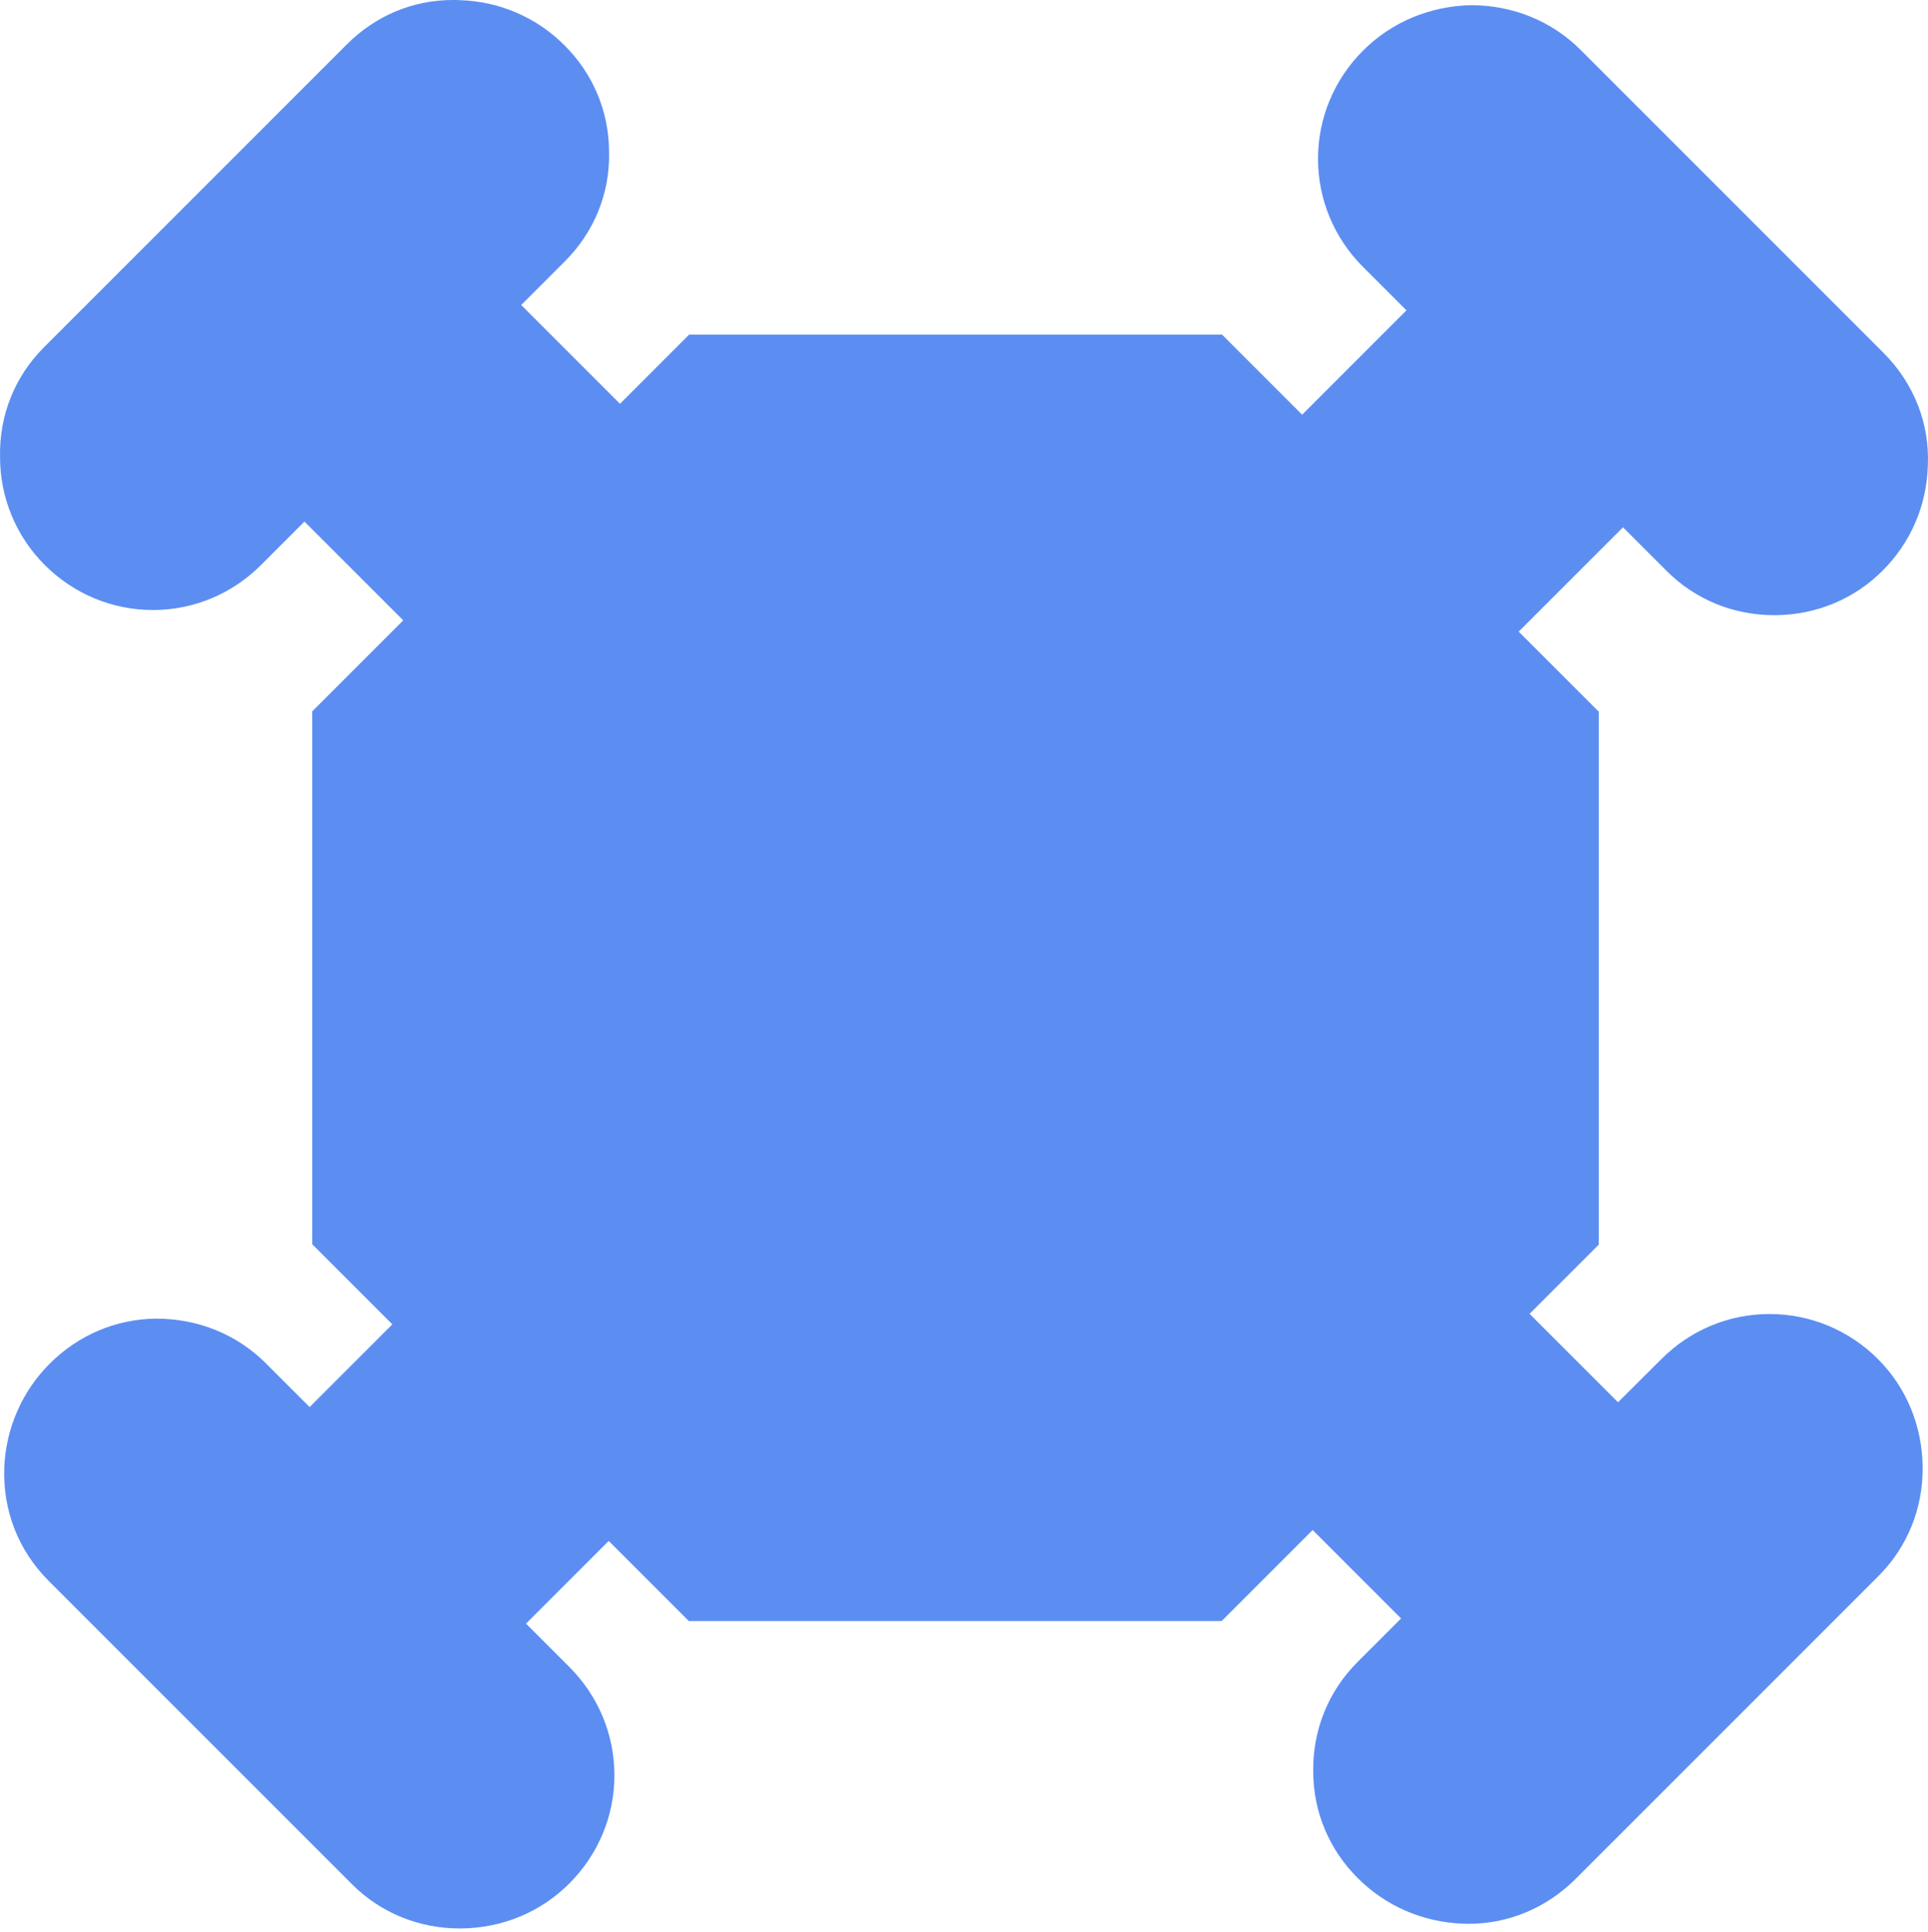 <svg width="550" height="551" viewBox="0 0 550 551" fill="none" xmlns="http://www.w3.org/2000/svg">
<path d="M504.808 374.819C493.169 374.819 482.215 379.401 473.946 387.669L461.57 399.993L436.343 374.767L456.093 355.017V203.025L433.236 180.168L462.992 150.412L475.473 162.894C483.637 171.057 494.538 175.481 506.125 175.481C506.283 175.481 506.441 175.481 506.599 175.481C518.08 175.376 528.981 170.899 537.092 162.736C544.992 154.836 549.574 144.356 549.942 133.085C550.574 120.867 545.992 109.386 537.355 100.696L450.879 14.22C442.61 5.951 431.498 1.475 419.596 1.475C407.957 1.738 397.002 6.267 388.839 14.43C380.57 22.699 375.989 33.706 375.989 45.292C375.989 56.879 380.57 67.886 388.839 76.154L401.215 88.53L371.459 118.286L348.603 95.43H196.61L176.861 115.179L148.685 87.003L161.167 74.521C169.435 66.253 174.017 55.246 173.754 43.396C173.754 31.81 169.172 21.014 161.009 12.903C153.109 5.003 142.576 0.421 131.358 0.053C130.621 5.14322e-05 129.883 0 129.146 0C117.718 0 107.079 4.529 98.969 12.64L12.493 99.116C4.224 107.385 -0.252 118.497 0.011 130.399C0.011 141.986 4.593 152.993 12.756 161.156C21.024 169.424 32.031 174.006 43.618 174.006C55.257 174.006 66.211 169.424 74.48 161.156L86.856 148.78L115.032 176.956L89.068 202.92V354.912L111.925 377.768L88.331 401.362L75.849 388.881C67.58 380.612 56.468 376.136 44.566 376.136C33.085 376.241 22.341 380.823 14.178 388.986C6.278 396.886 1.696 407.419 1.222 418.531C0.748 430.908 5.277 442.389 13.967 451.026L100.444 537.502C108.607 545.666 119.561 550.089 131.095 550.089C131.253 550.089 131.411 550.089 131.569 550.089C143.313 549.984 154.32 545.402 162.431 537.239C170.699 528.971 175.281 517.964 175.281 506.377C175.281 494.791 170.699 483.784 162.431 475.515L150.054 463.139L173.648 439.545L196.505 462.402H348.497L374.461 436.438L399.688 461.664L387.206 474.146C378.938 482.414 374.462 493.527 374.62 505.271C374.62 516.858 379.201 527.654 387.364 535.765C395.264 543.664 405.797 548.246 417.12 548.72C417.7 548.72 418.332 548.773 418.911 548.773C430.339 548.773 441.136 544.244 449.404 536.028L535.881 449.551C544.149 441.283 548.625 430.171 548.468 418.426C548.362 406.682 543.781 395.675 535.617 387.564C527.402 379.401 516.394 374.819 504.808 374.819Z" fill="#5C8EF2"/>
</svg>
